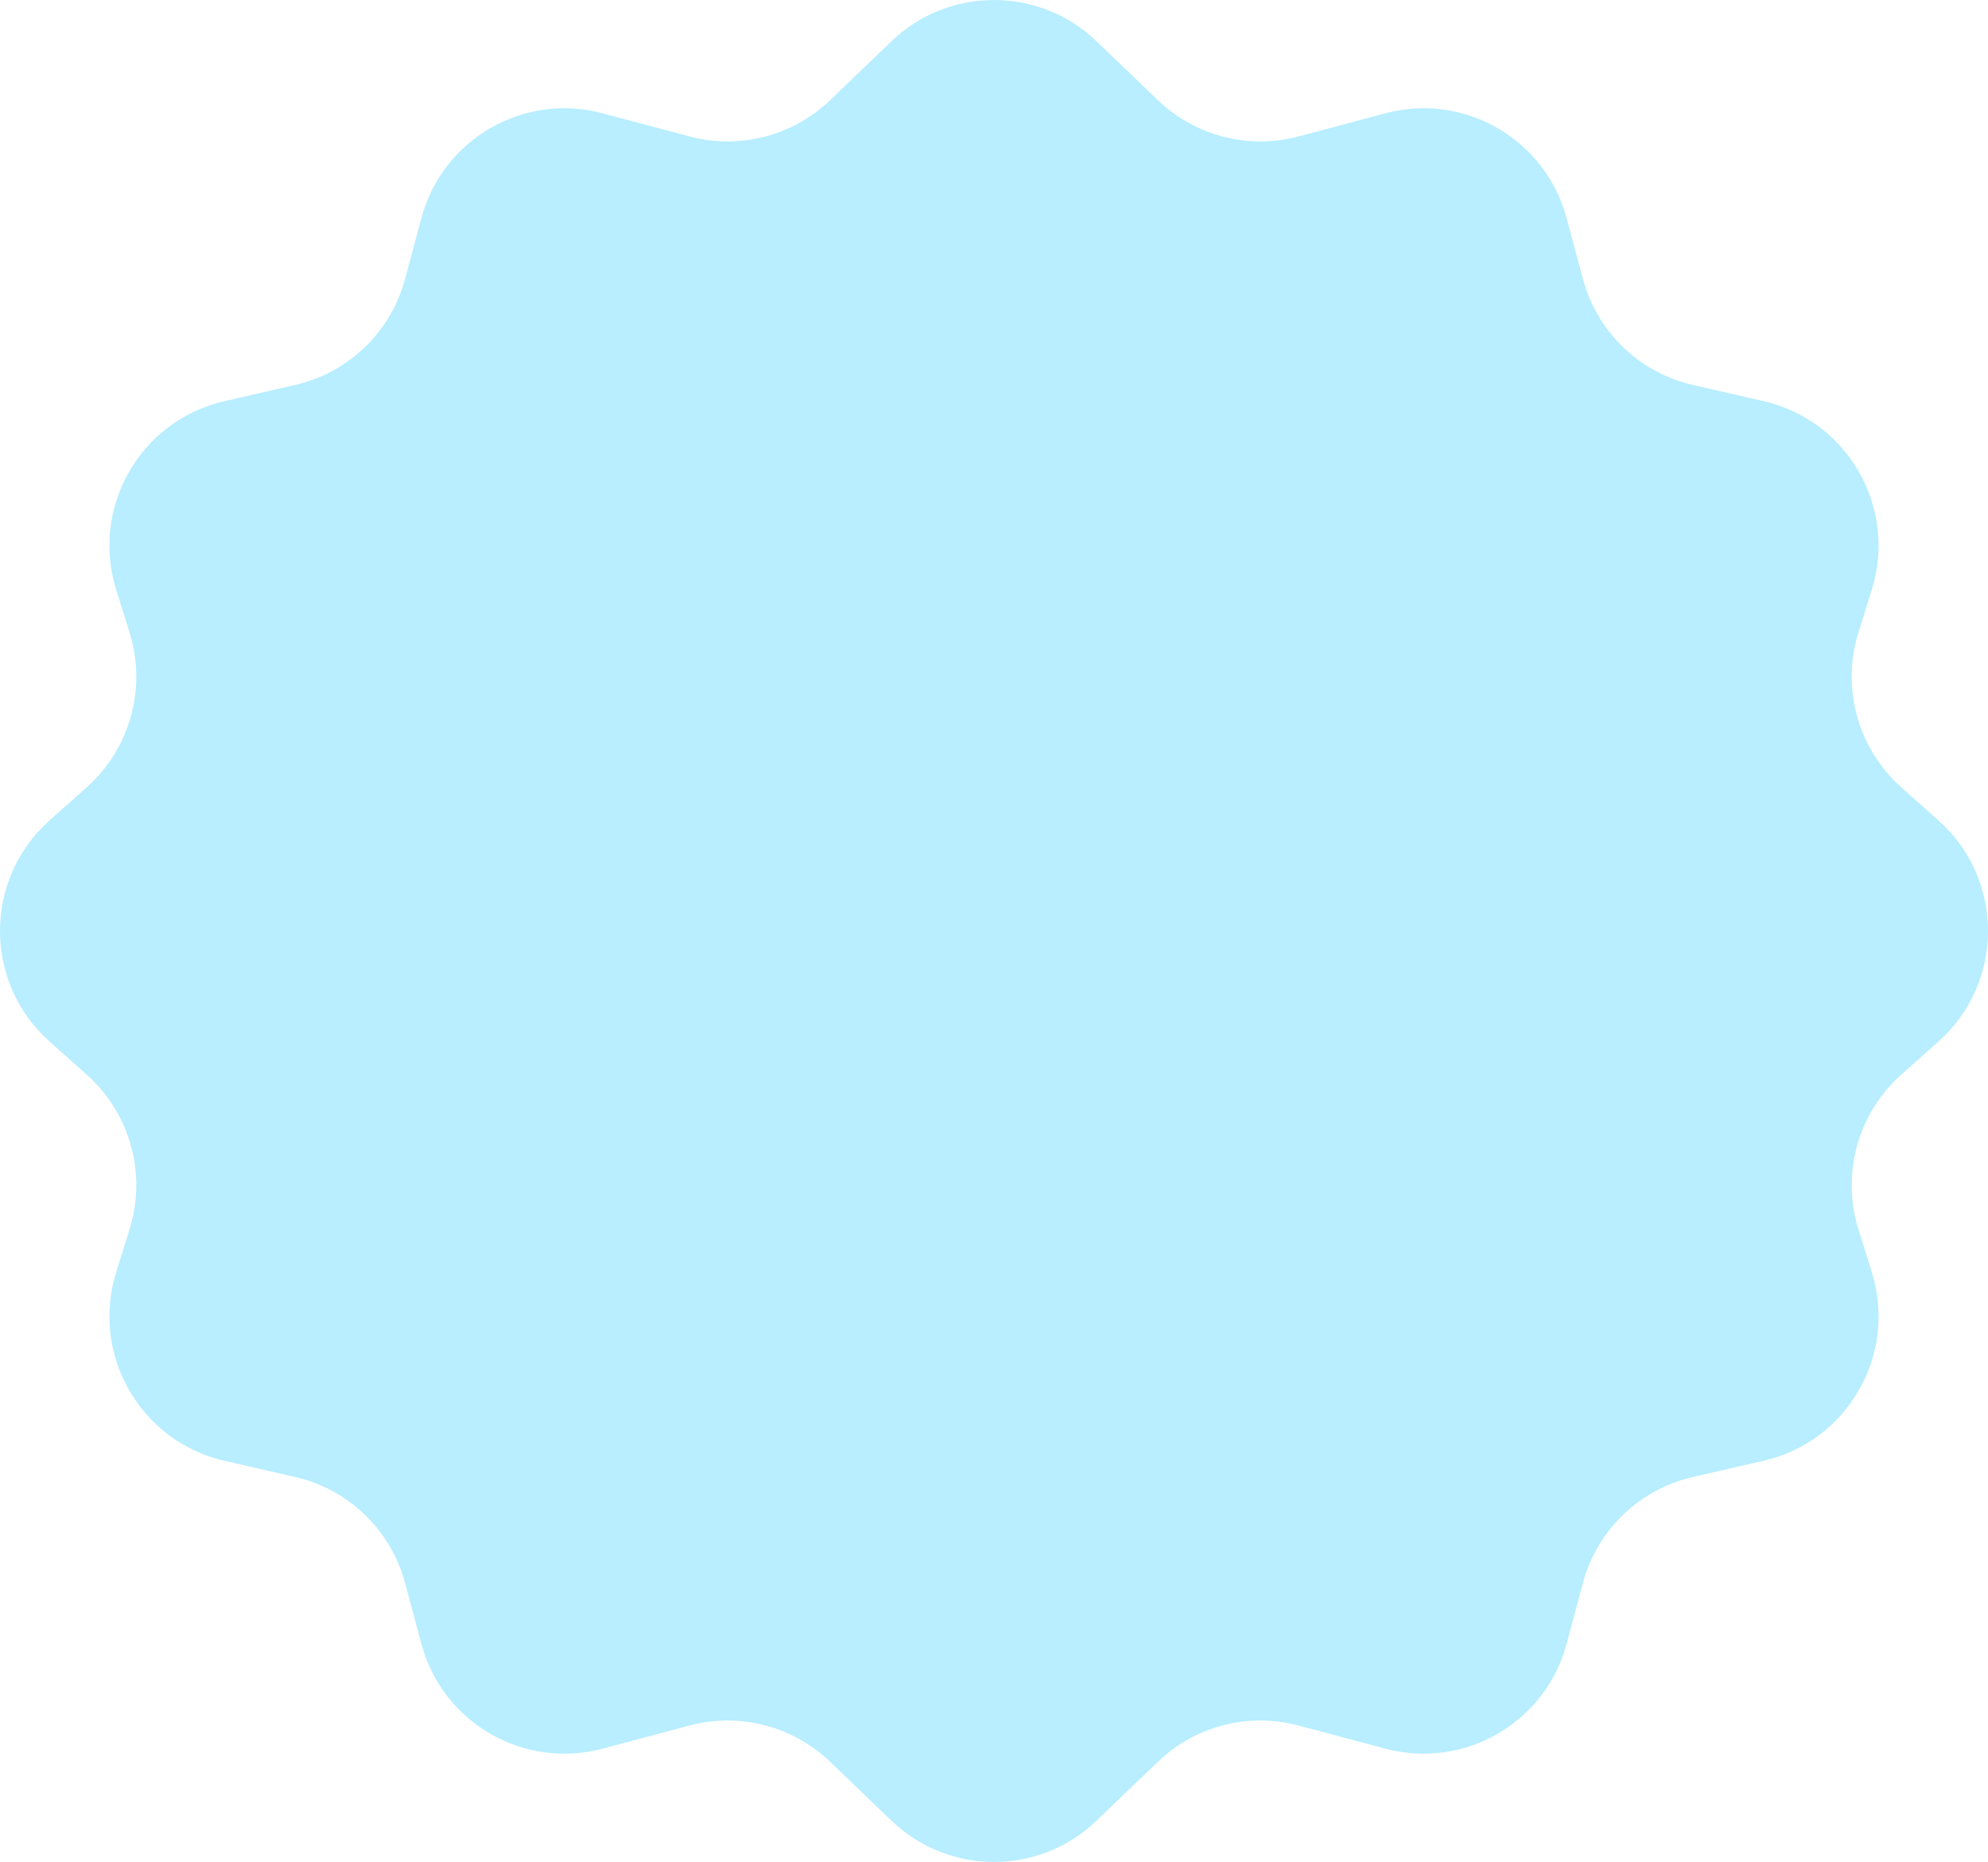 <svg width="213.025" height="199.471" viewBox="0 0 213.025 199.471" fill="none" xmlns="http://www.w3.org/2000/svg" xmlns:xlink="http://www.w3.org/1999/xlink">
	<desc>
			Created with Pixso.
	</desc>
	<defs/>
	<path id="Star 9" d="M95.527 4.418L88.949 10.731C84.95 14.568 79.238 16.041 73.882 14.615L64.564 12.134C56.108 9.882 47.426 14.902 45.158 23.353L43.405 29.886C41.883 35.558 37.353 39.925 31.629 41.238L24.047 42.977C15.041 45.042 9.699 54.337 12.447 63.16L13.886 67.779C15.738 73.724 13.941 80.203 9.291 84.345L5.313 87.888C-1.771 94.198 -1.771 105.273 5.313 111.583L9.291 115.126C13.941 119.268 15.738 125.747 13.886 131.692L12.447 136.312C9.699 145.133 15.041 154.428 24.047 156.494L31.629 158.233C37.353 159.546 41.883 163.913 43.405 169.585L45.158 176.118C47.426 184.569 56.108 189.589 64.564 187.337L73.882 184.856C79.238 183.43 84.95 184.902 88.949 188.74L95.527 195.053C101.666 200.943 111.359 200.943 117.497 195.053L124.076 188.74C128.075 184.902 133.787 183.43 139.143 184.856L148.461 187.337C156.916 189.589 165.598 184.569 167.866 176.118L169.619 169.585C171.141 163.913 175.672 159.546 181.396 158.233L188.977 156.494C197.984 154.428 203.326 145.133 200.578 136.312L199.139 131.692C197.287 125.747 199.084 119.268 203.734 115.126L207.712 111.583C214.796 105.273 214.796 94.198 207.712 87.888L203.734 84.345C199.084 80.203 197.287 73.724 199.139 67.779L200.578 63.16C203.326 54.337 197.984 45.042 188.977 42.977L181.396 41.238C175.672 39.925 171.141 35.558 169.619 29.886L167.866 23.353C165.598 14.902 156.916 9.882 148.461 12.134L139.143 14.615C133.787 16.041 128.075 14.568 124.076 10.731L117.497 4.418C111.359 -1.473 101.666 -1.473 95.527 4.418Z" fill="#B8EEFF" fill-opacity="1" fill-rule="evenodd"/>
</svg>
